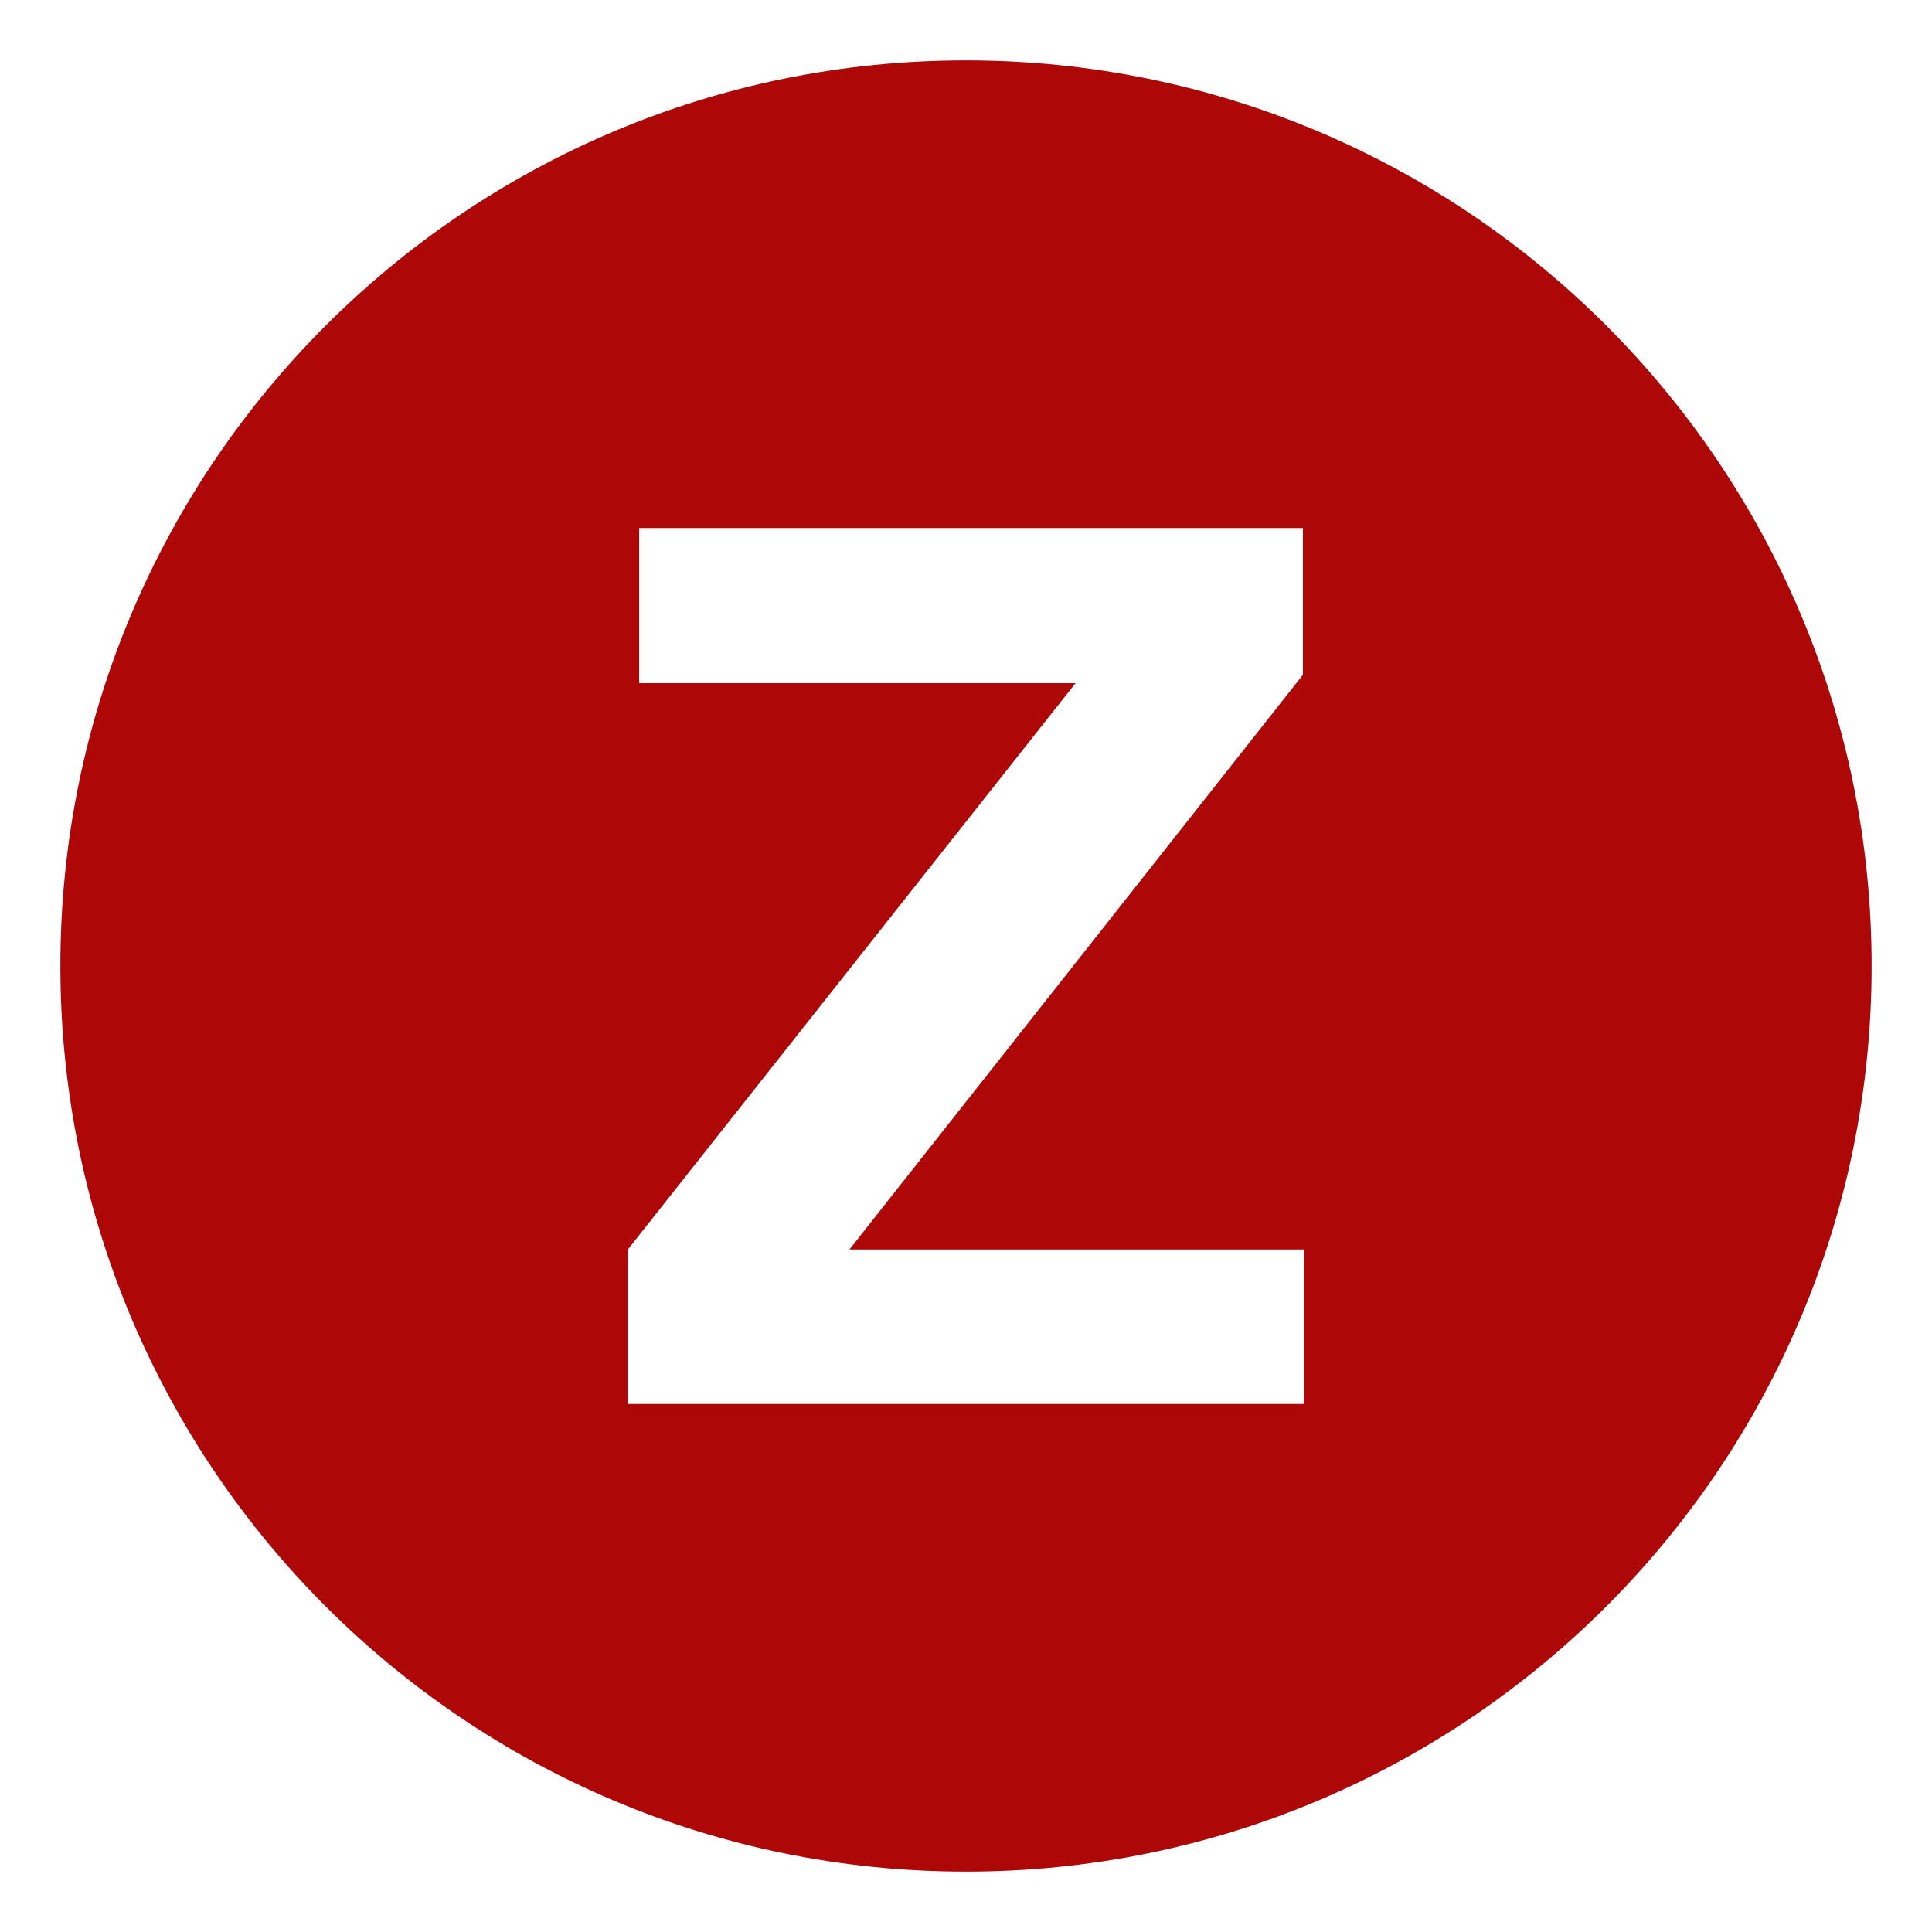 <svg xmlns="http://www.w3.org/2000/svg" width="1em" height="1em" viewBox="0 0 64 64"><path fill="#ad0707" d="M32 2C15.432 2 2 15.432 2 32s13.432 30 30 30s30-13.432 30-30S48.568 2 32 2zm11.201 44.508H20.799V41.39L35.63 22.63H21.173v-5.138h21.988v4.861L28.139 41.39h15.063v5.118z"/></svg>